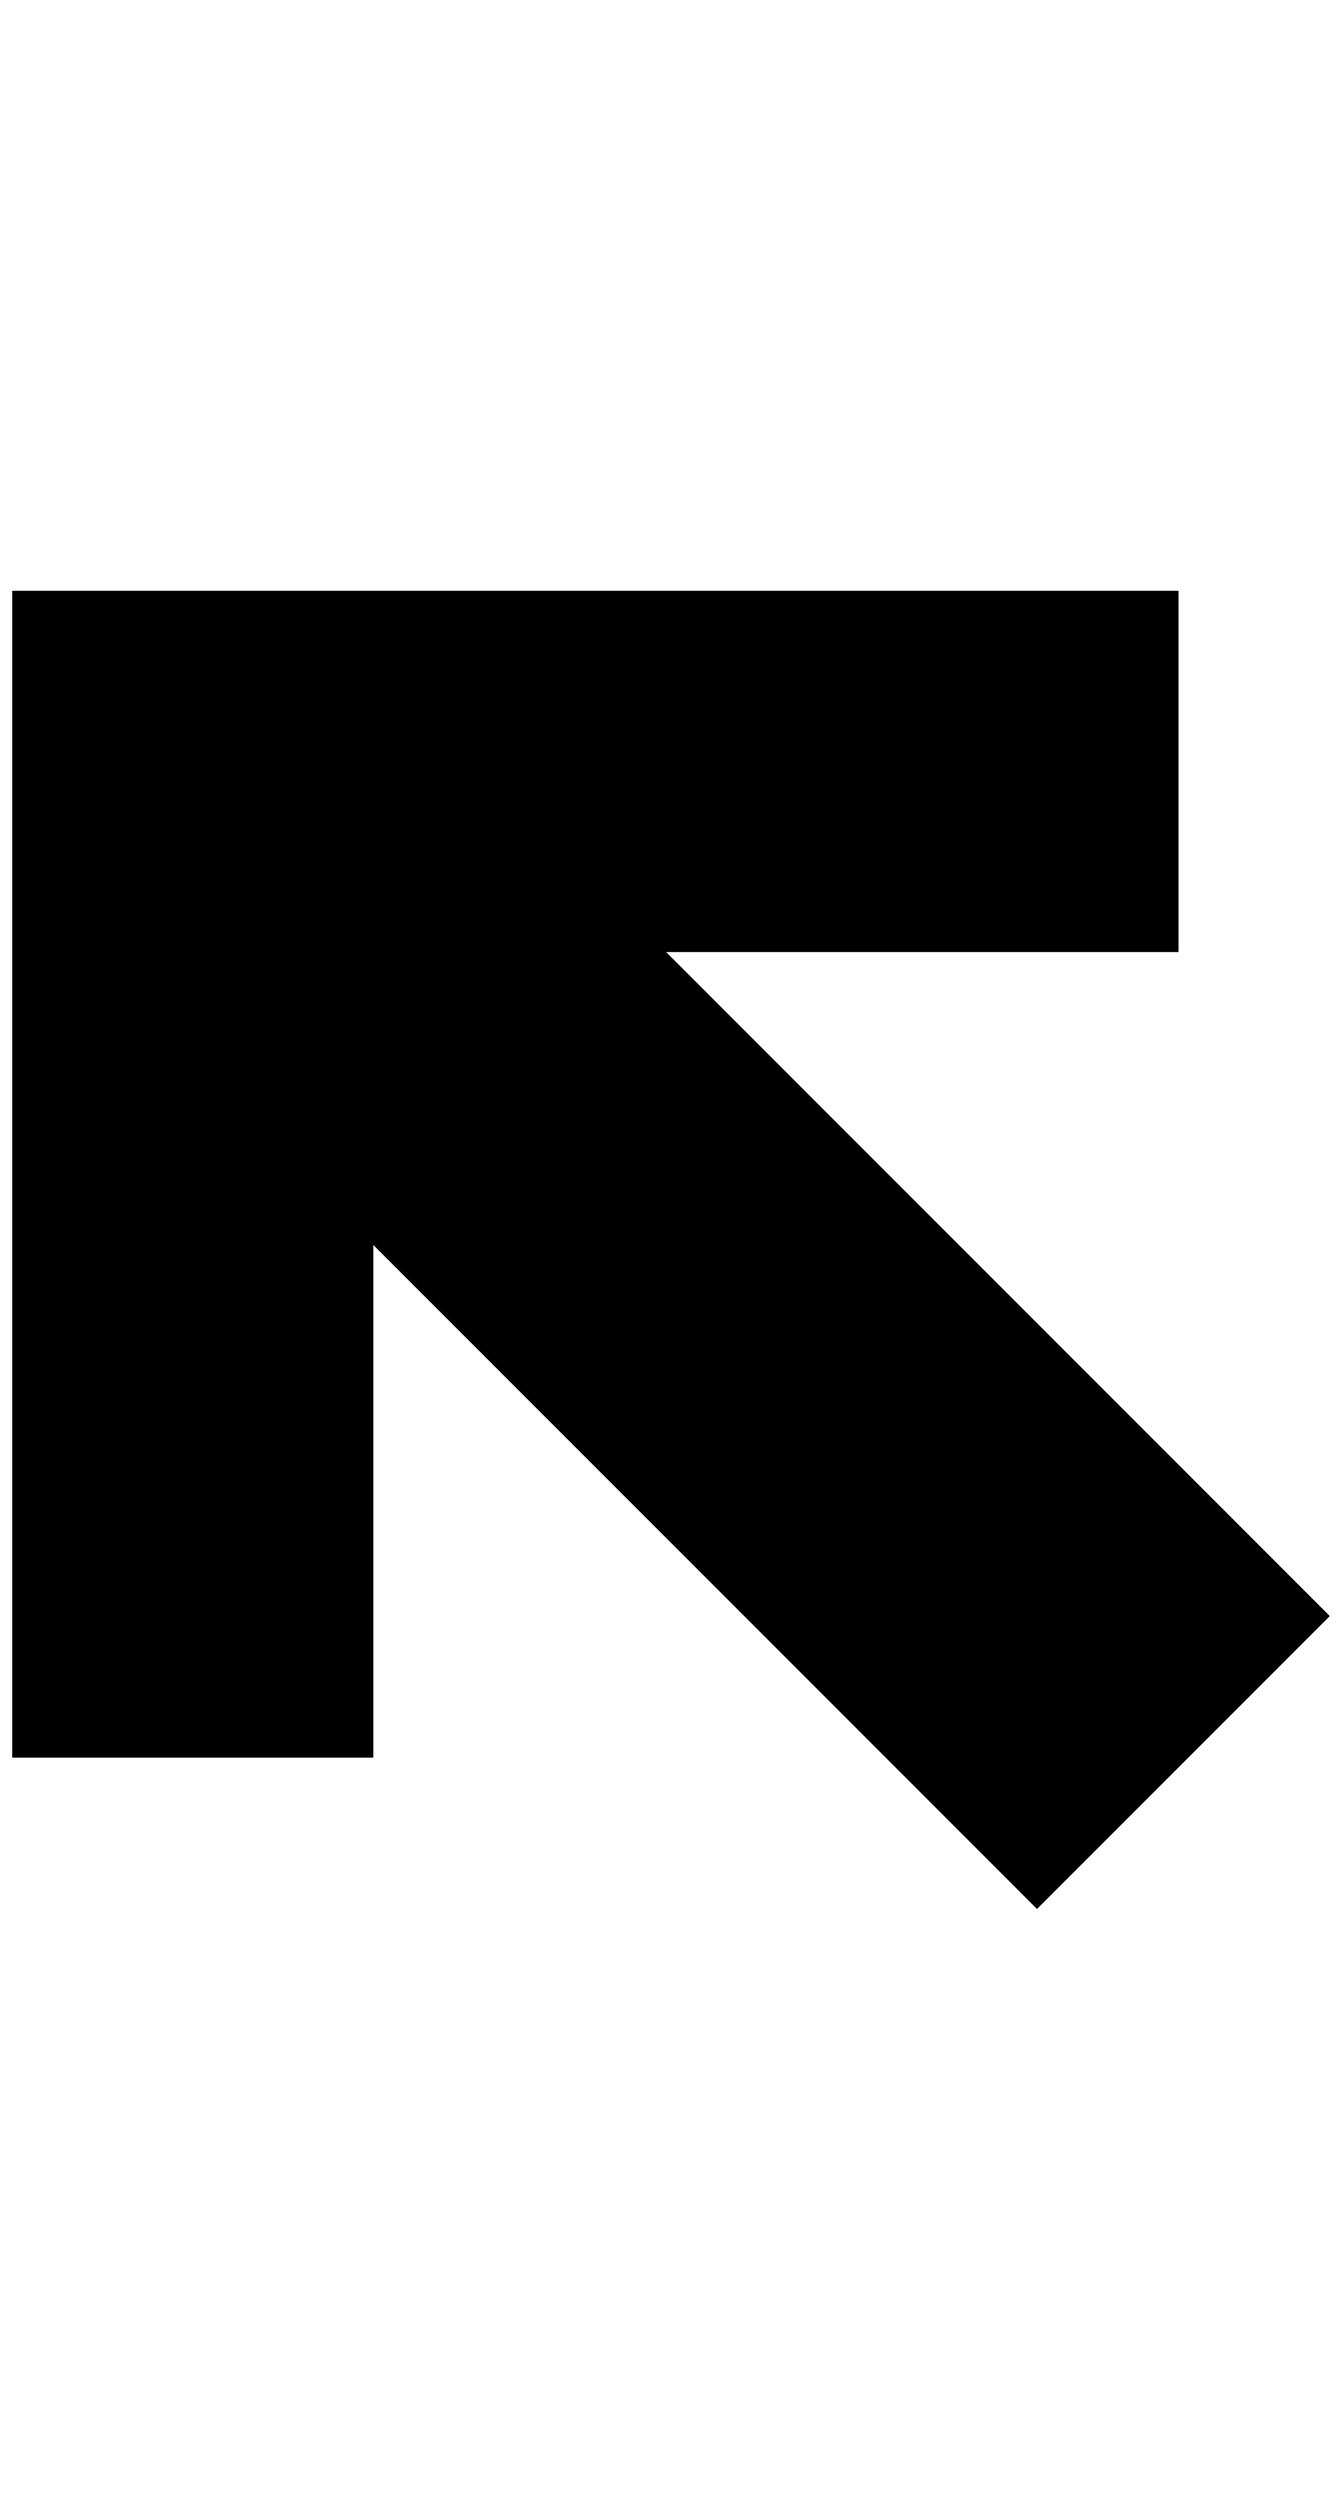 <?xml version="1.0" standalone="no"?>
<!DOCTYPE svg PUBLIC "-//W3C//DTD SVG 1.1//EN" "http://www.w3.org/Graphics/SVG/1.1/DTD/svg11.dtd" >
<svg xmlns="http://www.w3.org/2000/svg" xmlns:xlink="http://www.w3.org/1999/xlink" version="1.1" viewBox="-10 0 1100 2048">
   <path fill="currentColor"
d="M296 1020v420h-296v-956h956v296h-420l544 544l-240 240z" />
</svg>
